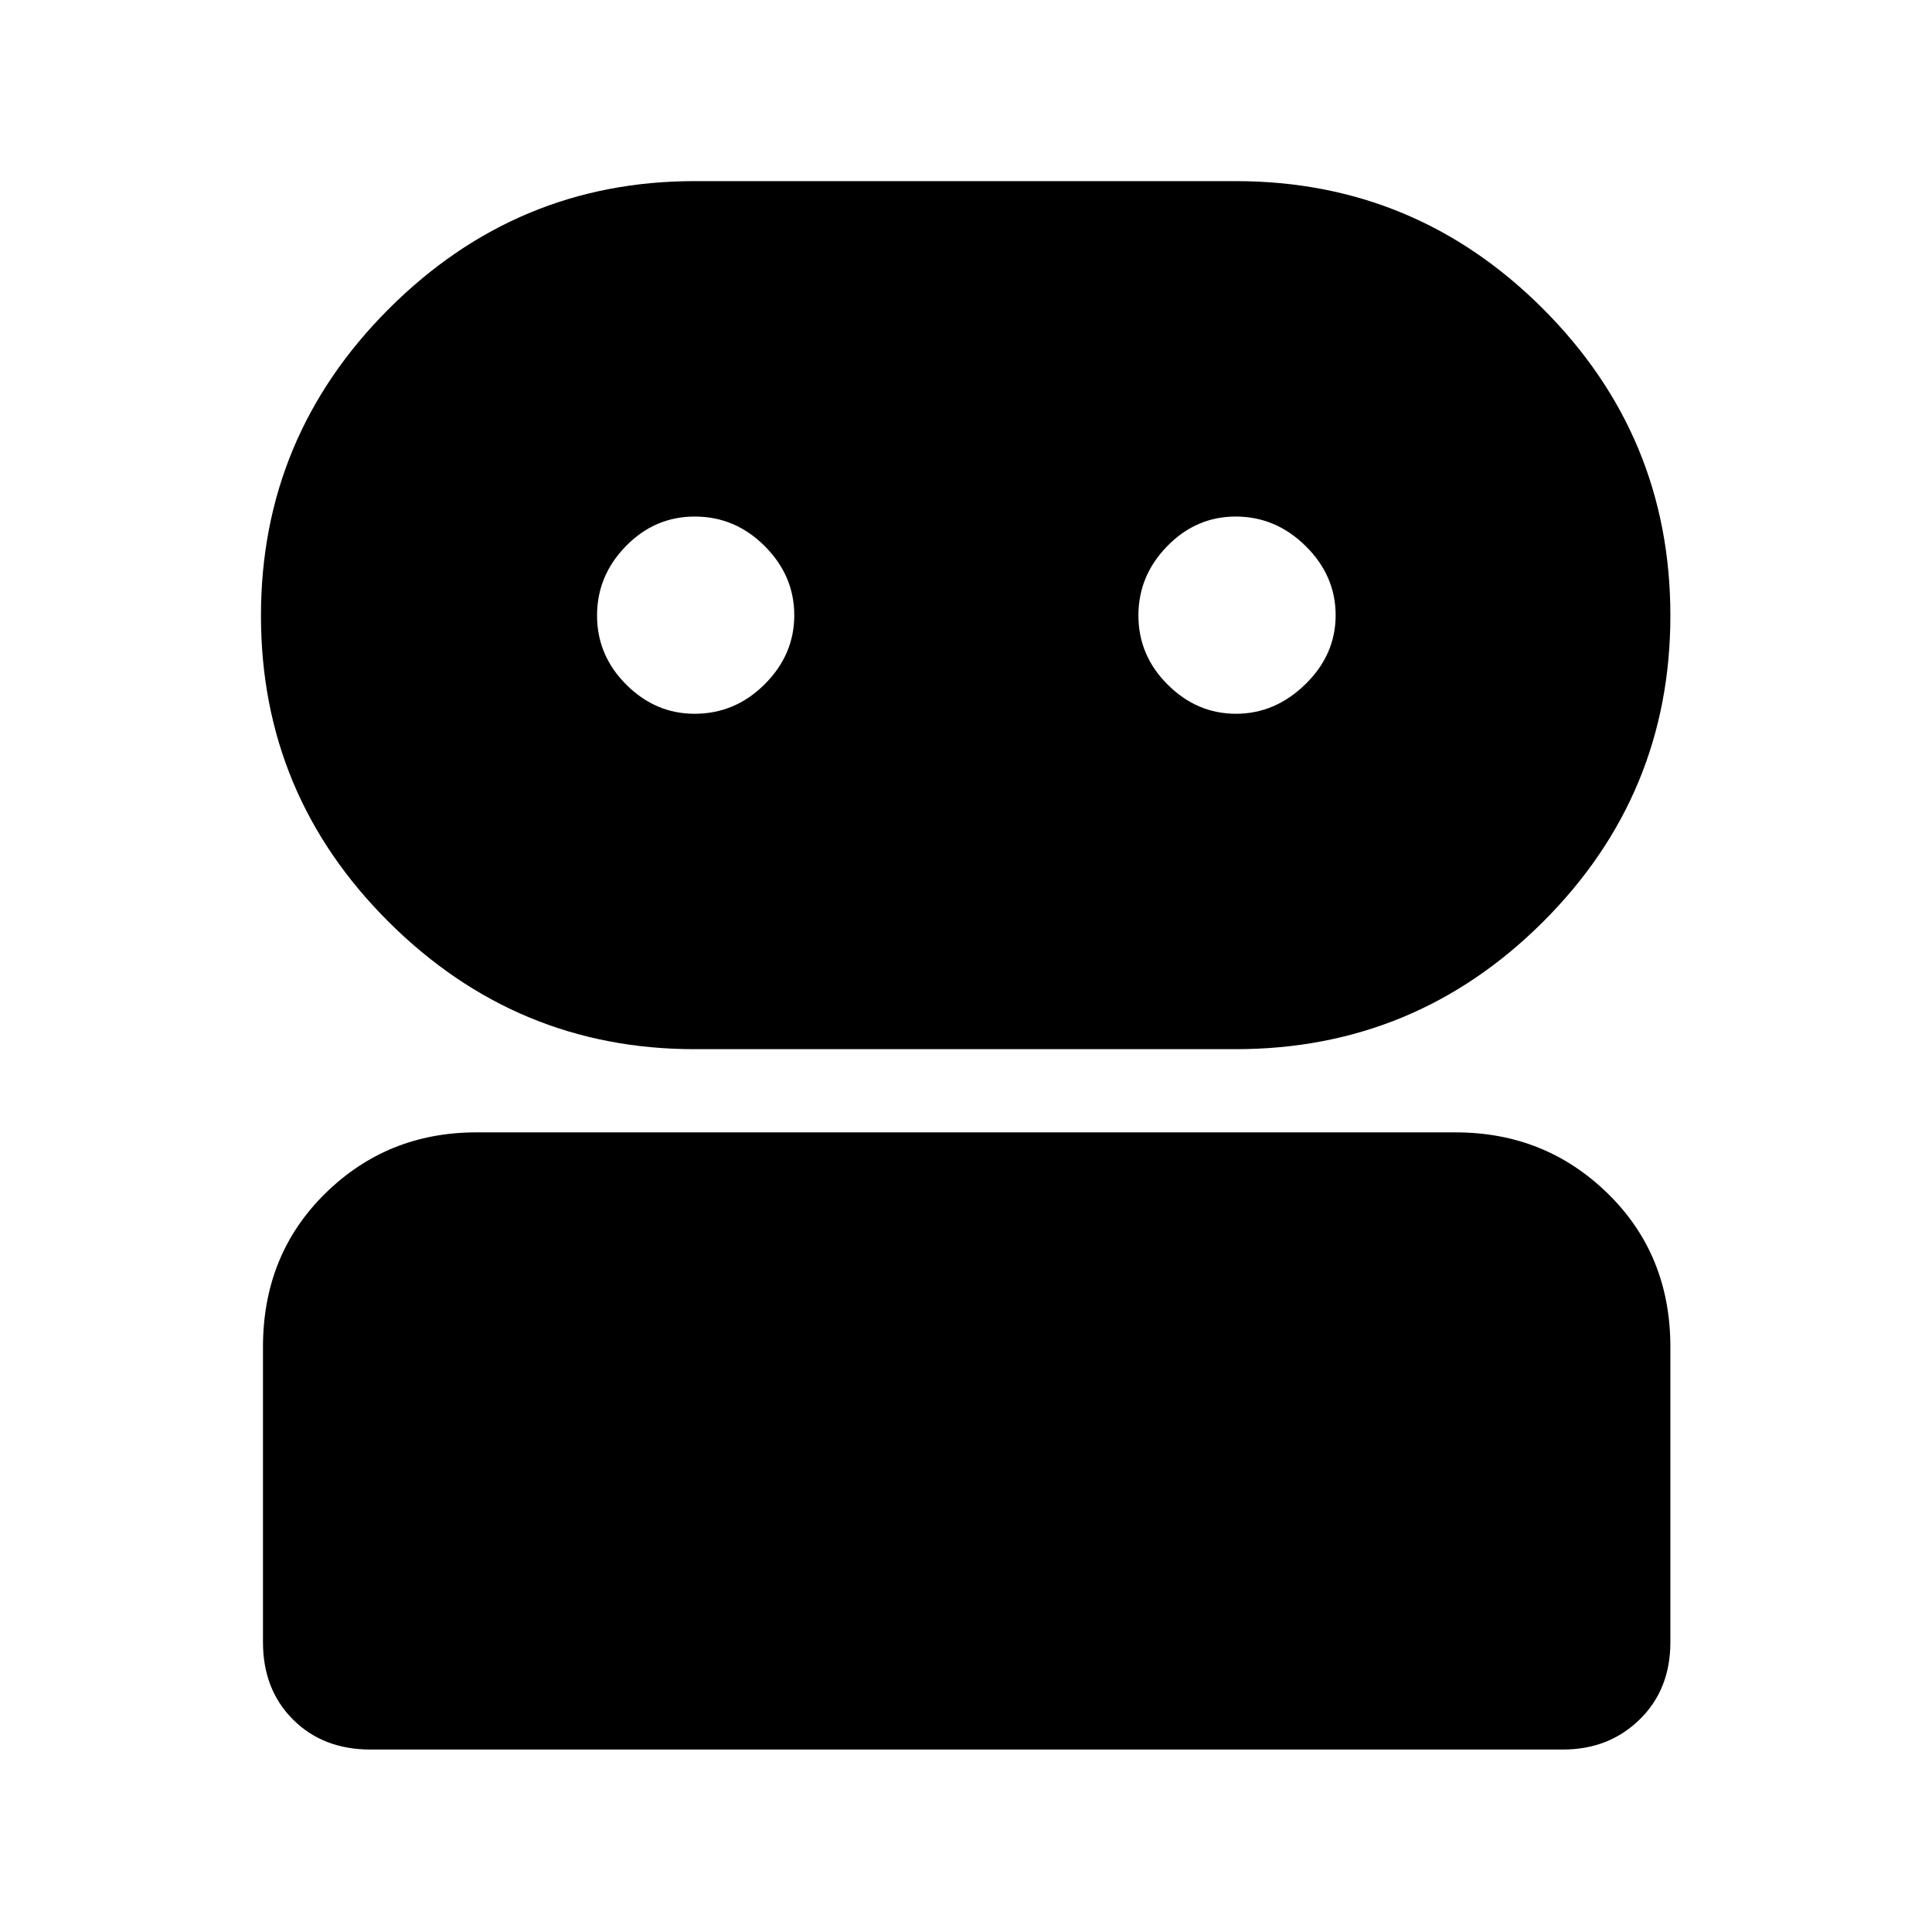 <svg xmlns="http://www.w3.org/2000/svg" height="40" viewBox="0 -960 960 960" width="40"><path d="M184-90.67q-23.5 0-38.42-14.91-14.91-14.92-14.91-38.42v-146.67q0-45.87 30.9-76.27 30.9-30.39 75.1-30.39h486.66q44.48 0 75.57 30.39 31.1 30.4 31.1 76.27V-144q0 23.5-15.28 38.42-15.29 14.91-38.05 14.91H184Zm161.12-348q-88.45 0-151.95-63.2-63.5-63.2-63.5-152.17 0-88.96 63.5-152.46 63.5-63.5 151.95-63.5H614q89.23 0 152.61 63.34Q830-743.32 830-654.16t-63.39 152.33Q703.23-438.67 614-438.67H345.12Zm-.01-166.66q20.16 0 34.86-14.67 14.7-14.66 14.7-34.3 0-19.63-14.67-34.33t-34.78-14.7q-19.84 0-34.19 14.67-14.36 14.68-14.36 34.51 0 19.84 14.51 34.33 14.51 14.49 33.93 14.49Zm269.05 0q19.44 0 34.47-14.67 15.04-14.66 15.04-34.3 0-19.63-14.86-34.33t-34.79-14.7q-19.64 0-33.99 14.67-14.36 14.68-14.36 34.51 0 19.84 14.53 34.33 14.53 14.49 33.96 14.49Z"/></svg>